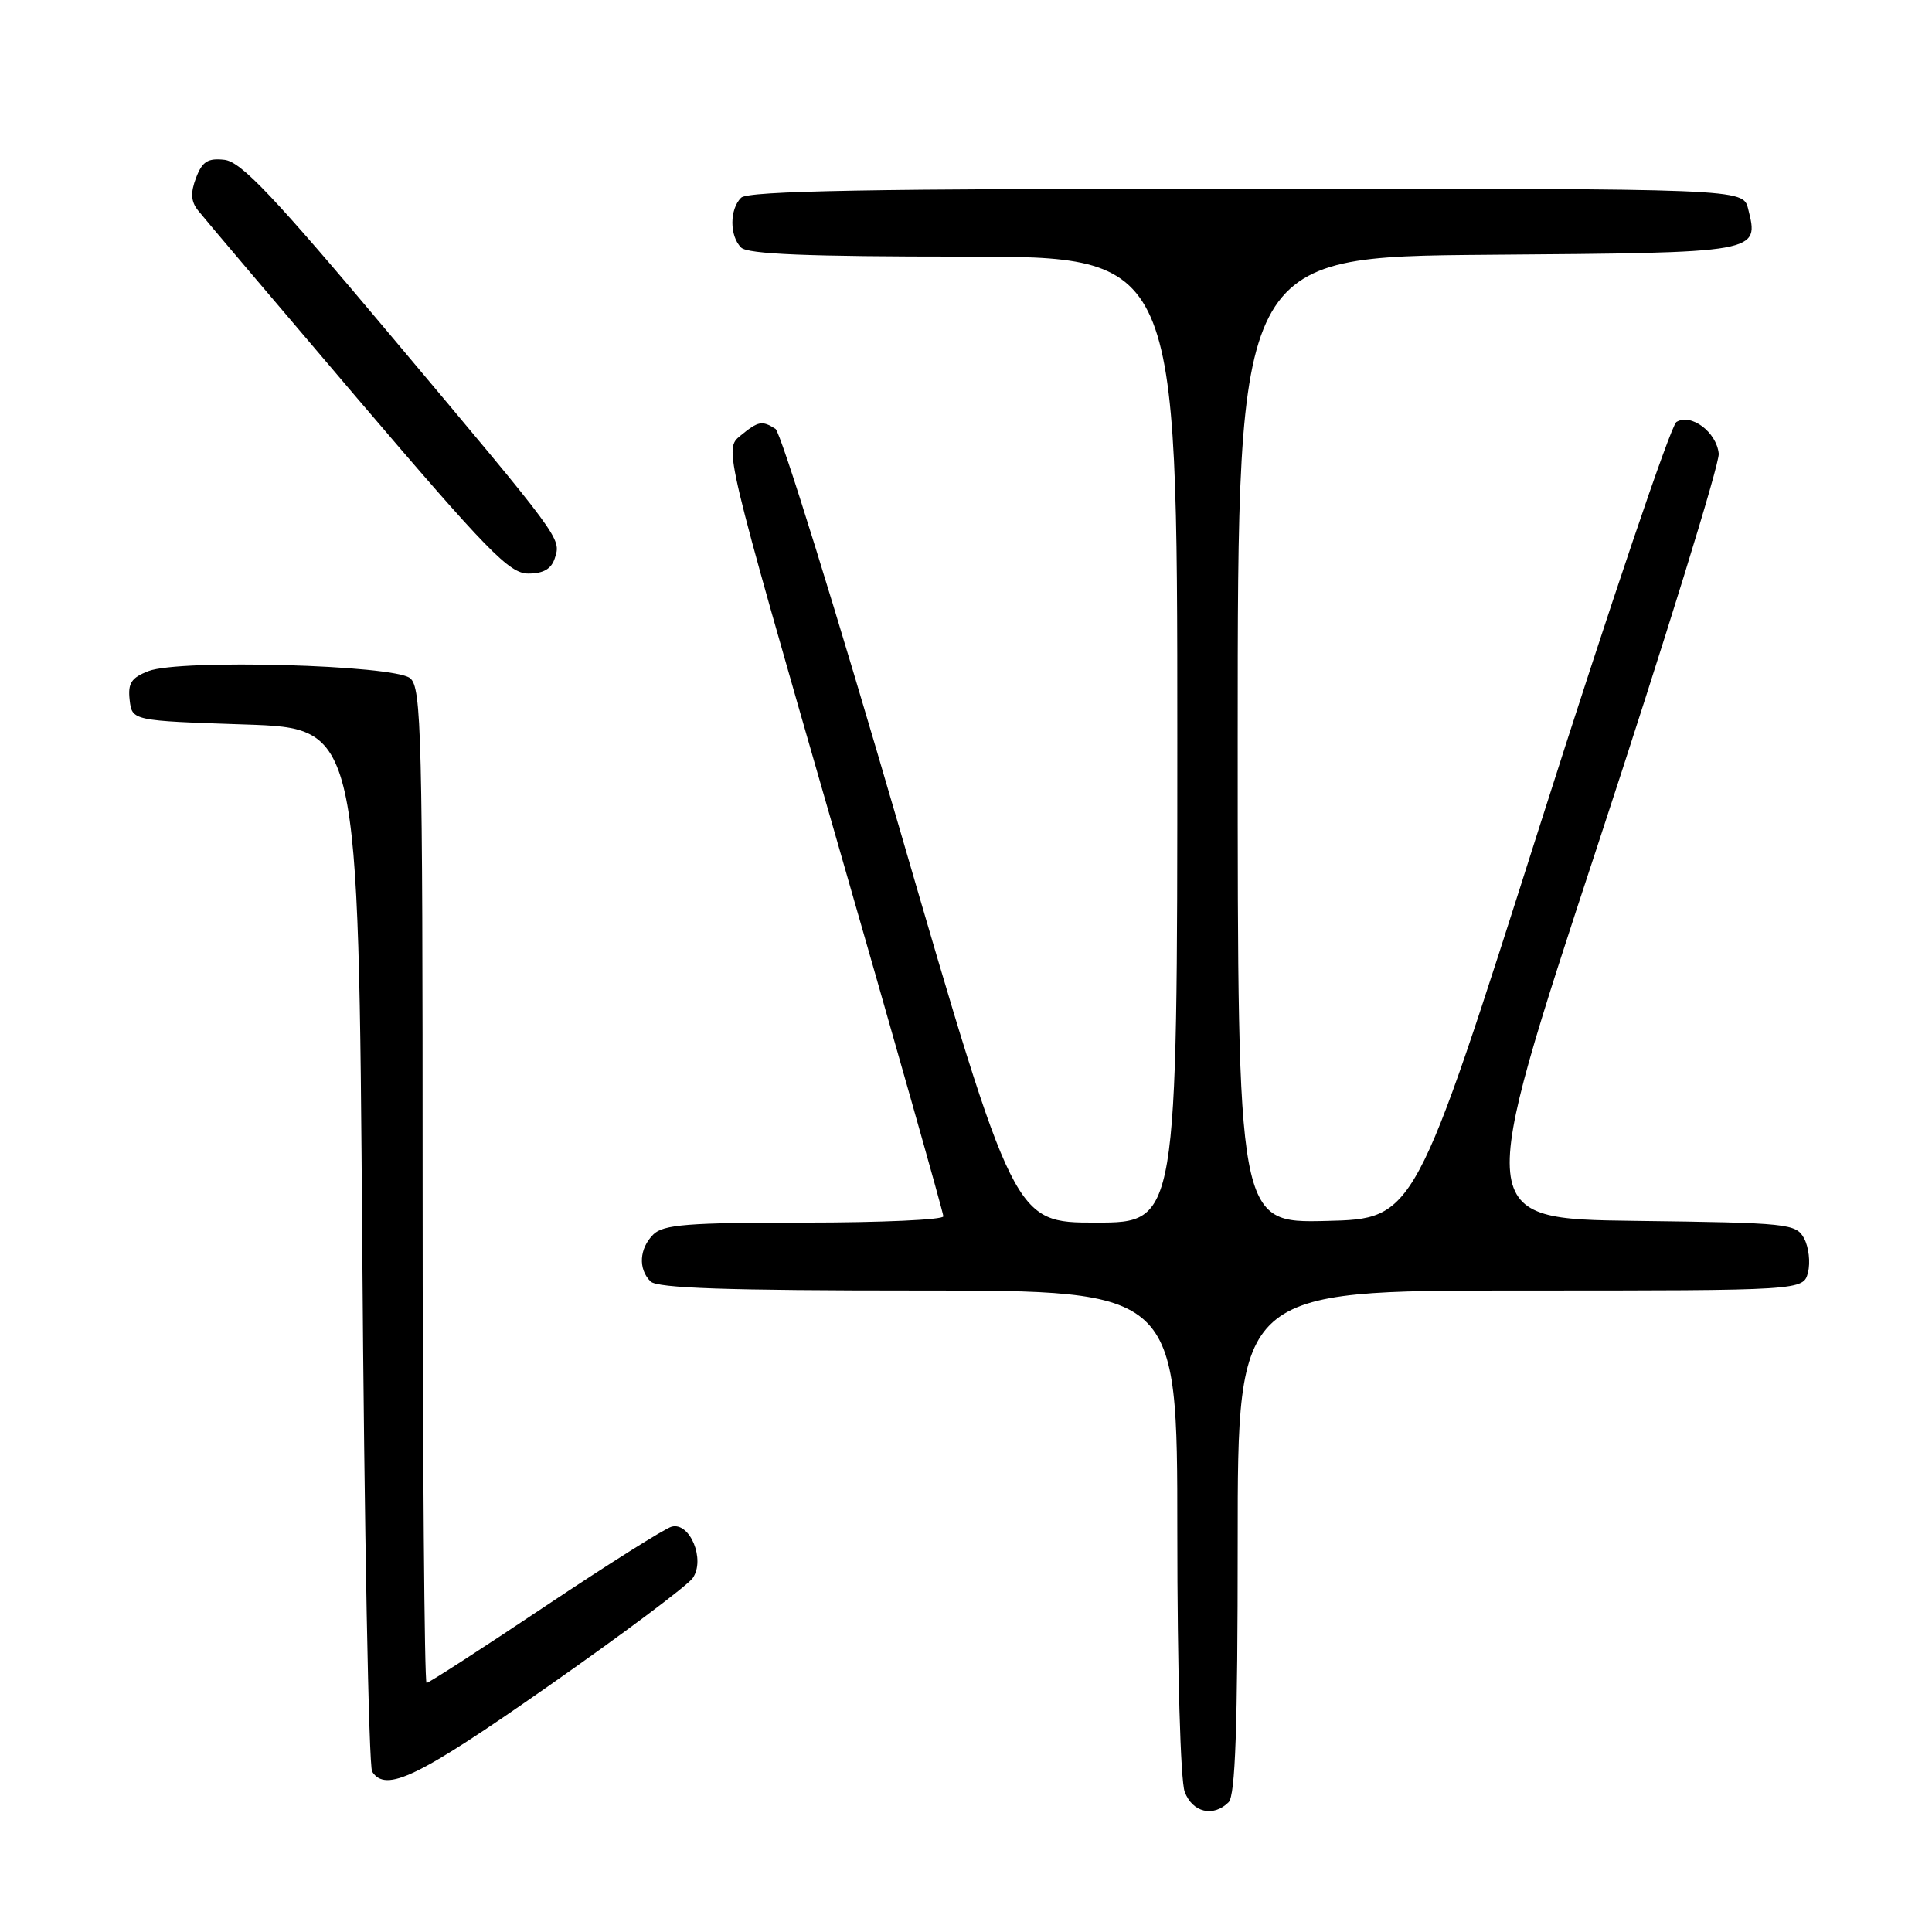 <?xml version="1.0" encoding="UTF-8" standalone="no"?>
<!DOCTYPE svg PUBLIC "-//W3C//DTD SVG 1.1//EN" "http://www.w3.org/Graphics/SVG/1.1/DTD/svg11.dtd" >
<svg xmlns="http://www.w3.org/2000/svg" xmlns:xlink="http://www.w3.org/1999/xlink" version="1.1" viewBox="0 0 256 256">
 <g >
 <path fill="currentColor"
d=" M 162.80 238.80 C 163.69 237.91 164.00 228.87 164.00 204.30 C 164.00 171.00 164.00 171.00 201.48 171.00 C 238.96 171.00 238.96 171.00 239.57 168.59 C 239.90 167.27 239.67 165.25 239.06 164.11 C 238.00 162.13 237.04 162.03 216.68 161.77 C 195.41 161.50 195.41 161.50 211.70 112.00 C 220.65 84.77 227.87 61.43 227.74 60.11 C 227.45 57.25 224.07 54.72 222.13 55.92 C 221.39 56.38 213.29 80.32 204.12 109.13 C 187.46 161.50 187.46 161.50 175.73 161.78 C 164.00 162.06 164.00 162.06 164.00 98.05 C 164.00 34.03 164.00 34.03 197.14 33.76 C 233.40 33.48 233.10 33.53 231.63 27.65 C 230.96 25.00 230.96 25.00 165.18 25.00 C 115.35 25.00 99.11 25.29 98.20 26.20 C 96.66 27.74 96.66 31.26 98.20 32.80 C 99.08 33.68 107.02 34.00 127.70 34.00 C 156.00 34.00 156.00 34.00 156.00 98.00 C 156.00 162.00 156.00 162.00 145.20 162.00 C 134.39 162.00 134.39 162.00 119.20 109.81 C 110.85 81.11 103.45 57.27 102.76 56.83 C 100.97 55.69 100.48 55.79 98.09 57.75 C 95.96 59.50 95.96 59.50 110.48 109.92 C 118.47 137.65 125.00 160.71 125.00 161.17 C 125.00 161.63 116.71 162.00 106.57 162.00 C 91.15 162.00 87.89 162.26 86.57 163.57 C 84.70 165.44 84.54 168.14 86.20 169.80 C 87.09 170.69 96.36 171.00 121.70 171.00 C 156.00 171.00 156.00 171.00 156.00 202.93 C 156.00 221.26 156.42 235.96 156.98 237.43 C 158.01 240.17 160.78 240.82 162.80 238.80 Z  M 72.59 223.47 C 82.44 216.58 91.08 210.11 91.79 209.10 C 93.49 206.67 91.43 201.65 89.00 202.29 C 88.11 202.52 80.56 207.28 72.21 212.86 C 63.87 218.44 56.81 223.00 56.52 223.00 C 56.24 223.00 56.00 193.36 56.00 157.12 C 56.00 97.10 55.85 91.12 54.35 89.87 C 52.22 88.10 23.86 87.32 19.68 88.92 C 17.40 89.80 16.93 90.52 17.18 92.75 C 17.50 95.50 17.50 95.50 32.50 96.00 C 47.50 96.50 47.50 96.50 48.00 165.00 C 48.27 202.68 48.86 234.06 49.31 234.75 C 51.13 237.57 55.36 235.52 72.59 223.47 Z  M 73.52 73.95 C 74.36 71.30 74.58 71.61 51.81 44.50 C 36.29 26.01 31.96 21.44 29.75 21.18 C 27.54 20.93 26.80 21.40 25.98 23.56 C 25.23 25.53 25.29 26.68 26.23 27.87 C 26.93 28.77 36.42 39.96 47.31 52.75 C 64.64 73.07 67.49 76.00 70.00 76.00 C 72.01 76.00 73.06 75.39 73.52 73.95 Z "/>
</g>
</svg>